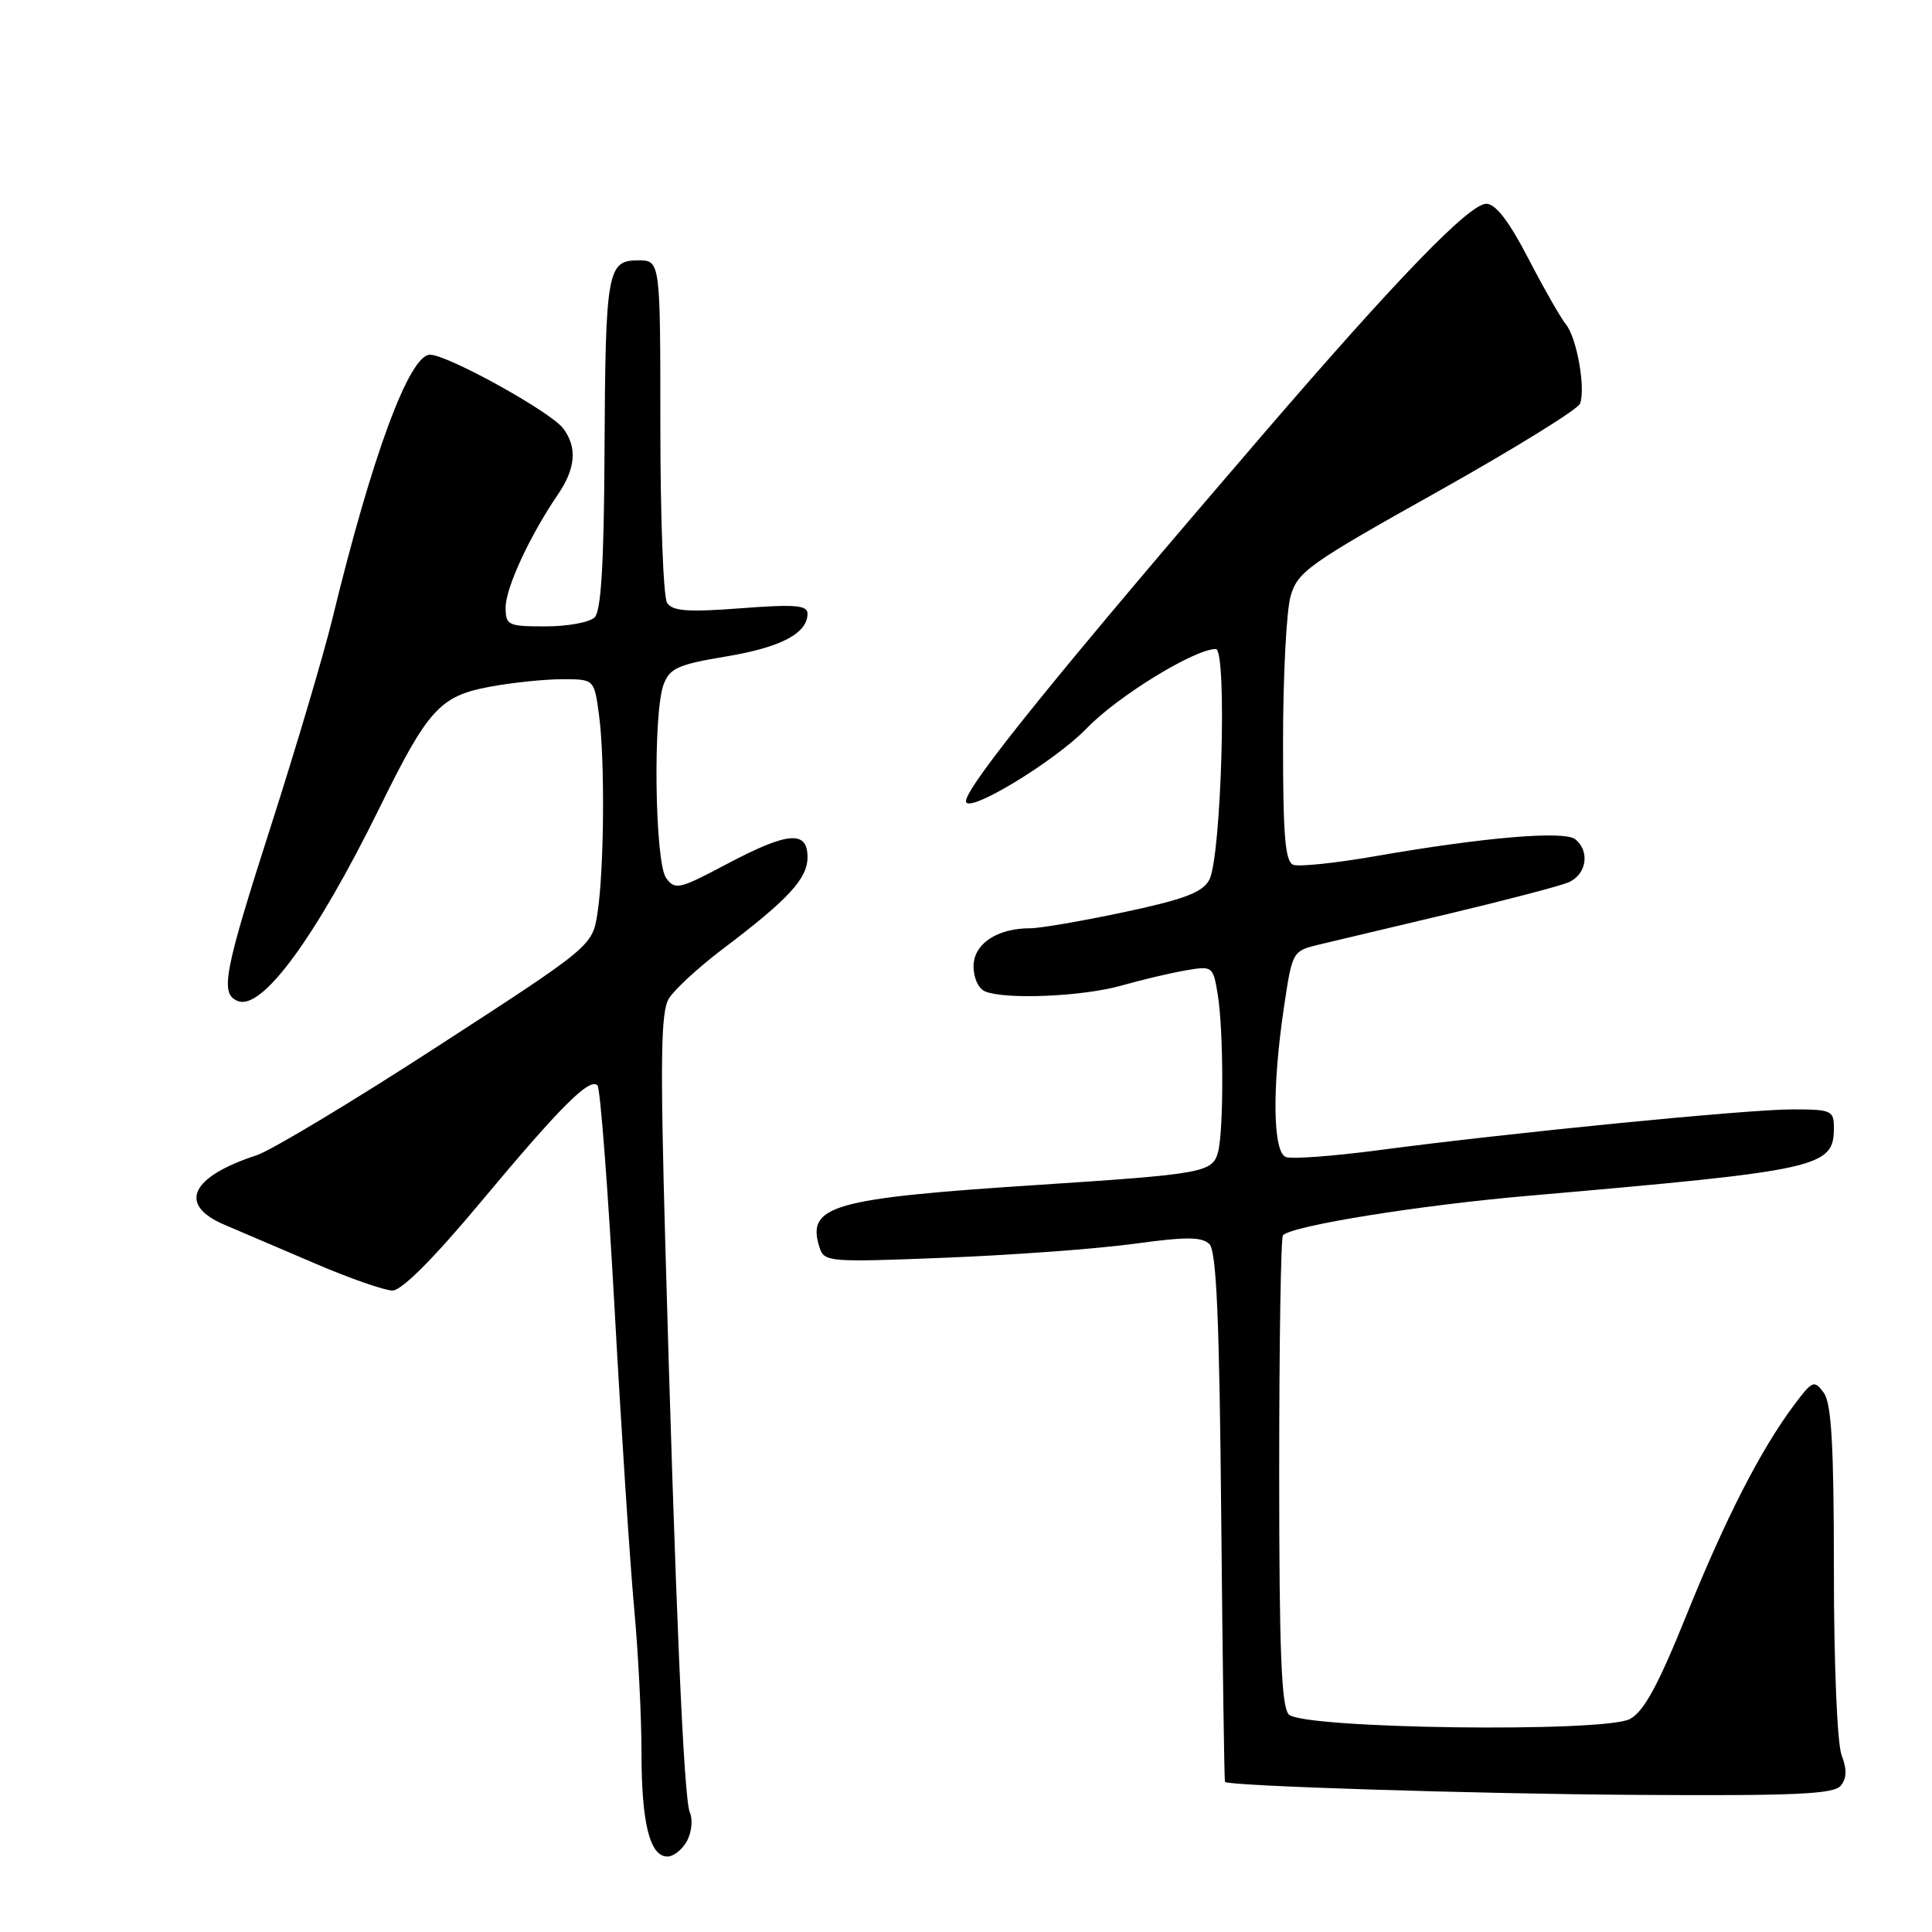 <?xml version="1.0" encoding="UTF-8" standalone="no"?>
<!DOCTYPE svg PUBLIC "-//W3C//DTD SVG 1.1//EN" "http://www.w3.org/Graphics/SVG/1.1/DTD/svg11.dtd" >
<svg xmlns="http://www.w3.org/2000/svg" xmlns:xlink="http://www.w3.org/1999/xlink" version="1.1" viewBox="0 0 256 256">
 <g >
 <path fill="currentColor"
d=" M 91.04 243.92 C 91.65 242.78 91.82 241.09 91.41 240.17 C 90.60 238.36 89.51 213.02 88.16 165.00 C 87.47 140.37 87.56 134.08 88.62 132.33 C 89.34 131.14 92.51 128.22 95.66 125.83 C 104.47 119.17 107.00 116.43 107.00 113.58 C 107.00 109.97 104.38 110.21 96.21 114.54 C 90.01 117.83 89.45 117.96 88.27 116.35 C 86.76 114.28 86.50 94.45 87.94 90.67 C 88.74 88.54 89.88 88.04 96.19 86.99 C 103.47 85.78 107.00 83.93 107.00 81.31 C 107.00 80.19 105.33 80.05 98.14 80.60 C 91.14 81.13 89.10 80.98 88.39 79.88 C 87.90 79.12 87.50 68.60 87.50 56.50 C 87.50 34.50 87.50 34.50 84.55 34.50 C 80.46 34.50 80.22 35.88 80.10 60.05 C 80.03 74.58 79.65 80.95 78.80 81.80 C 78.14 82.46 75.21 83.00 72.30 83.00 C 67.29 83.00 67.00 82.86 67.00 80.47 C 67.00 77.90 70.21 70.97 73.94 65.50 C 76.29 62.05 76.51 59.25 74.61 56.75 C 72.93 54.54 59.30 47.00 56.98 47.00 C 54.24 47.00 49.31 60.32 44.04 82.00 C 42.90 86.67 39.28 98.90 35.99 109.16 C 29.62 129.00 29.11 131.72 31.54 132.65 C 34.75 133.89 41.86 124.17 50.31 107.00 C 56.71 93.97 58.31 92.22 64.89 91.00 C 67.85 90.45 72.18 90.00 74.50 90.00 C 78.73 90.00 78.73 90.00 79.36 94.64 C 80.17 100.50 80.06 115.12 79.18 120.92 C 78.50 125.35 78.50 125.35 58.00 138.64 C 46.72 145.96 35.92 152.45 34.00 153.08 C 25.23 155.94 23.52 159.64 29.75 162.29 C 31.81 163.17 37.23 165.49 41.80 167.44 C 46.36 169.40 50.96 171.00 52.01 171.00 C 53.23 171.00 57.47 166.75 63.71 159.27 C 74.31 146.57 78.13 142.76 79.17 143.82 C 79.54 144.19 80.56 157.55 81.44 173.50 C 82.32 189.45 83.49 207.22 84.02 213.00 C 84.56 218.78 85.00 227.41 85.00 232.18 C 85.00 241.59 86.10 246.00 88.44 246.00 C 89.26 246.00 90.43 245.06 91.04 243.92 Z  M 243.90 236.62 C 244.71 235.64 244.75 234.47 244.02 232.56 C 243.44 231.03 243.00 220.51 243.00 208.13 C 243.00 191.53 242.68 185.95 241.66 184.55 C 240.40 182.83 240.16 182.92 237.77 186.11 C 233.33 192.03 228.67 201.12 223.48 213.98 C 219.71 223.32 217.82 226.80 215.97 227.78 C 212.53 229.60 172.68 229.08 170.78 227.18 C 169.79 226.19 169.50 218.83 169.50 195.03 C 169.50 178.06 169.72 163.95 170.00 163.67 C 171.29 162.40 188.05 159.70 202.50 158.45 C 241.31 155.07 243.00 154.69 243.00 149.43 C 243.00 147.15 242.66 147.00 237.48 147.00 C 231.50 147.00 200.18 150.09 182.63 152.41 C 176.65 153.20 171.14 153.61 170.38 153.31 C 168.66 152.65 168.54 144.14 170.12 133.55 C 171.24 126.01 171.24 126.01 174.87 125.14 C 176.87 124.67 184.57 122.83 192.00 121.07 C 199.43 119.30 206.51 117.45 207.75 116.95 C 210.20 115.96 210.74 112.85 208.75 111.22 C 207.31 110.03 196.62 110.94 182.11 113.47 C 176.95 114.37 172.11 114.87 171.36 114.59 C 170.29 114.17 170.00 110.69 170.01 98.28 C 170.01 89.60 170.46 80.92 171.01 79.00 C 171.93 75.76 173.39 74.72 190.42 65.19 C 200.55 59.51 209.07 54.25 209.36 53.49 C 210.13 51.49 208.94 44.75 207.50 43.00 C 206.83 42.17 204.58 38.24 202.51 34.25 C 199.96 29.32 198.17 27.00 196.95 27.00 C 194.71 27.00 185.23 36.78 167.40 57.50 C 140.52 88.74 128.00 104.20 128.00 106.16 C 128.00 108.01 139.74 100.92 144.00 96.50 C 148.10 92.25 158.27 86.00 161.10 86.00 C 162.63 86.00 161.84 113.63 160.23 116.60 C 159.33 118.25 156.90 119.17 149.01 120.85 C 143.46 122.03 137.84 123.00 136.51 123.00 C 132.09 123.00 129.00 125.08 129.00 128.05 C 129.00 129.62 129.67 131.04 130.58 131.39 C 133.41 132.48 143.52 132.03 148.57 130.60 C 151.28 129.83 155.13 128.92 157.12 128.58 C 160.67 127.97 160.74 128.03 161.35 131.73 C 162.14 136.46 162.16 149.79 161.40 152.64 C 160.67 155.36 159.52 155.57 137.50 157.01 C 110.18 158.79 106.83 159.75 108.59 165.29 C 109.21 167.23 109.80 167.27 125.36 166.65 C 134.24 166.30 145.44 165.47 150.26 164.81 C 157.19 163.86 159.27 163.87 160.26 164.86 C 161.19 165.79 161.58 174.89 161.82 201.05 C 162.00 220.27 162.22 236.05 162.32 236.12 C 163.13 236.67 195.44 237.69 216.63 237.83 C 237.77 237.97 242.97 237.74 243.90 236.62 Z "/>
</g>
</svg>